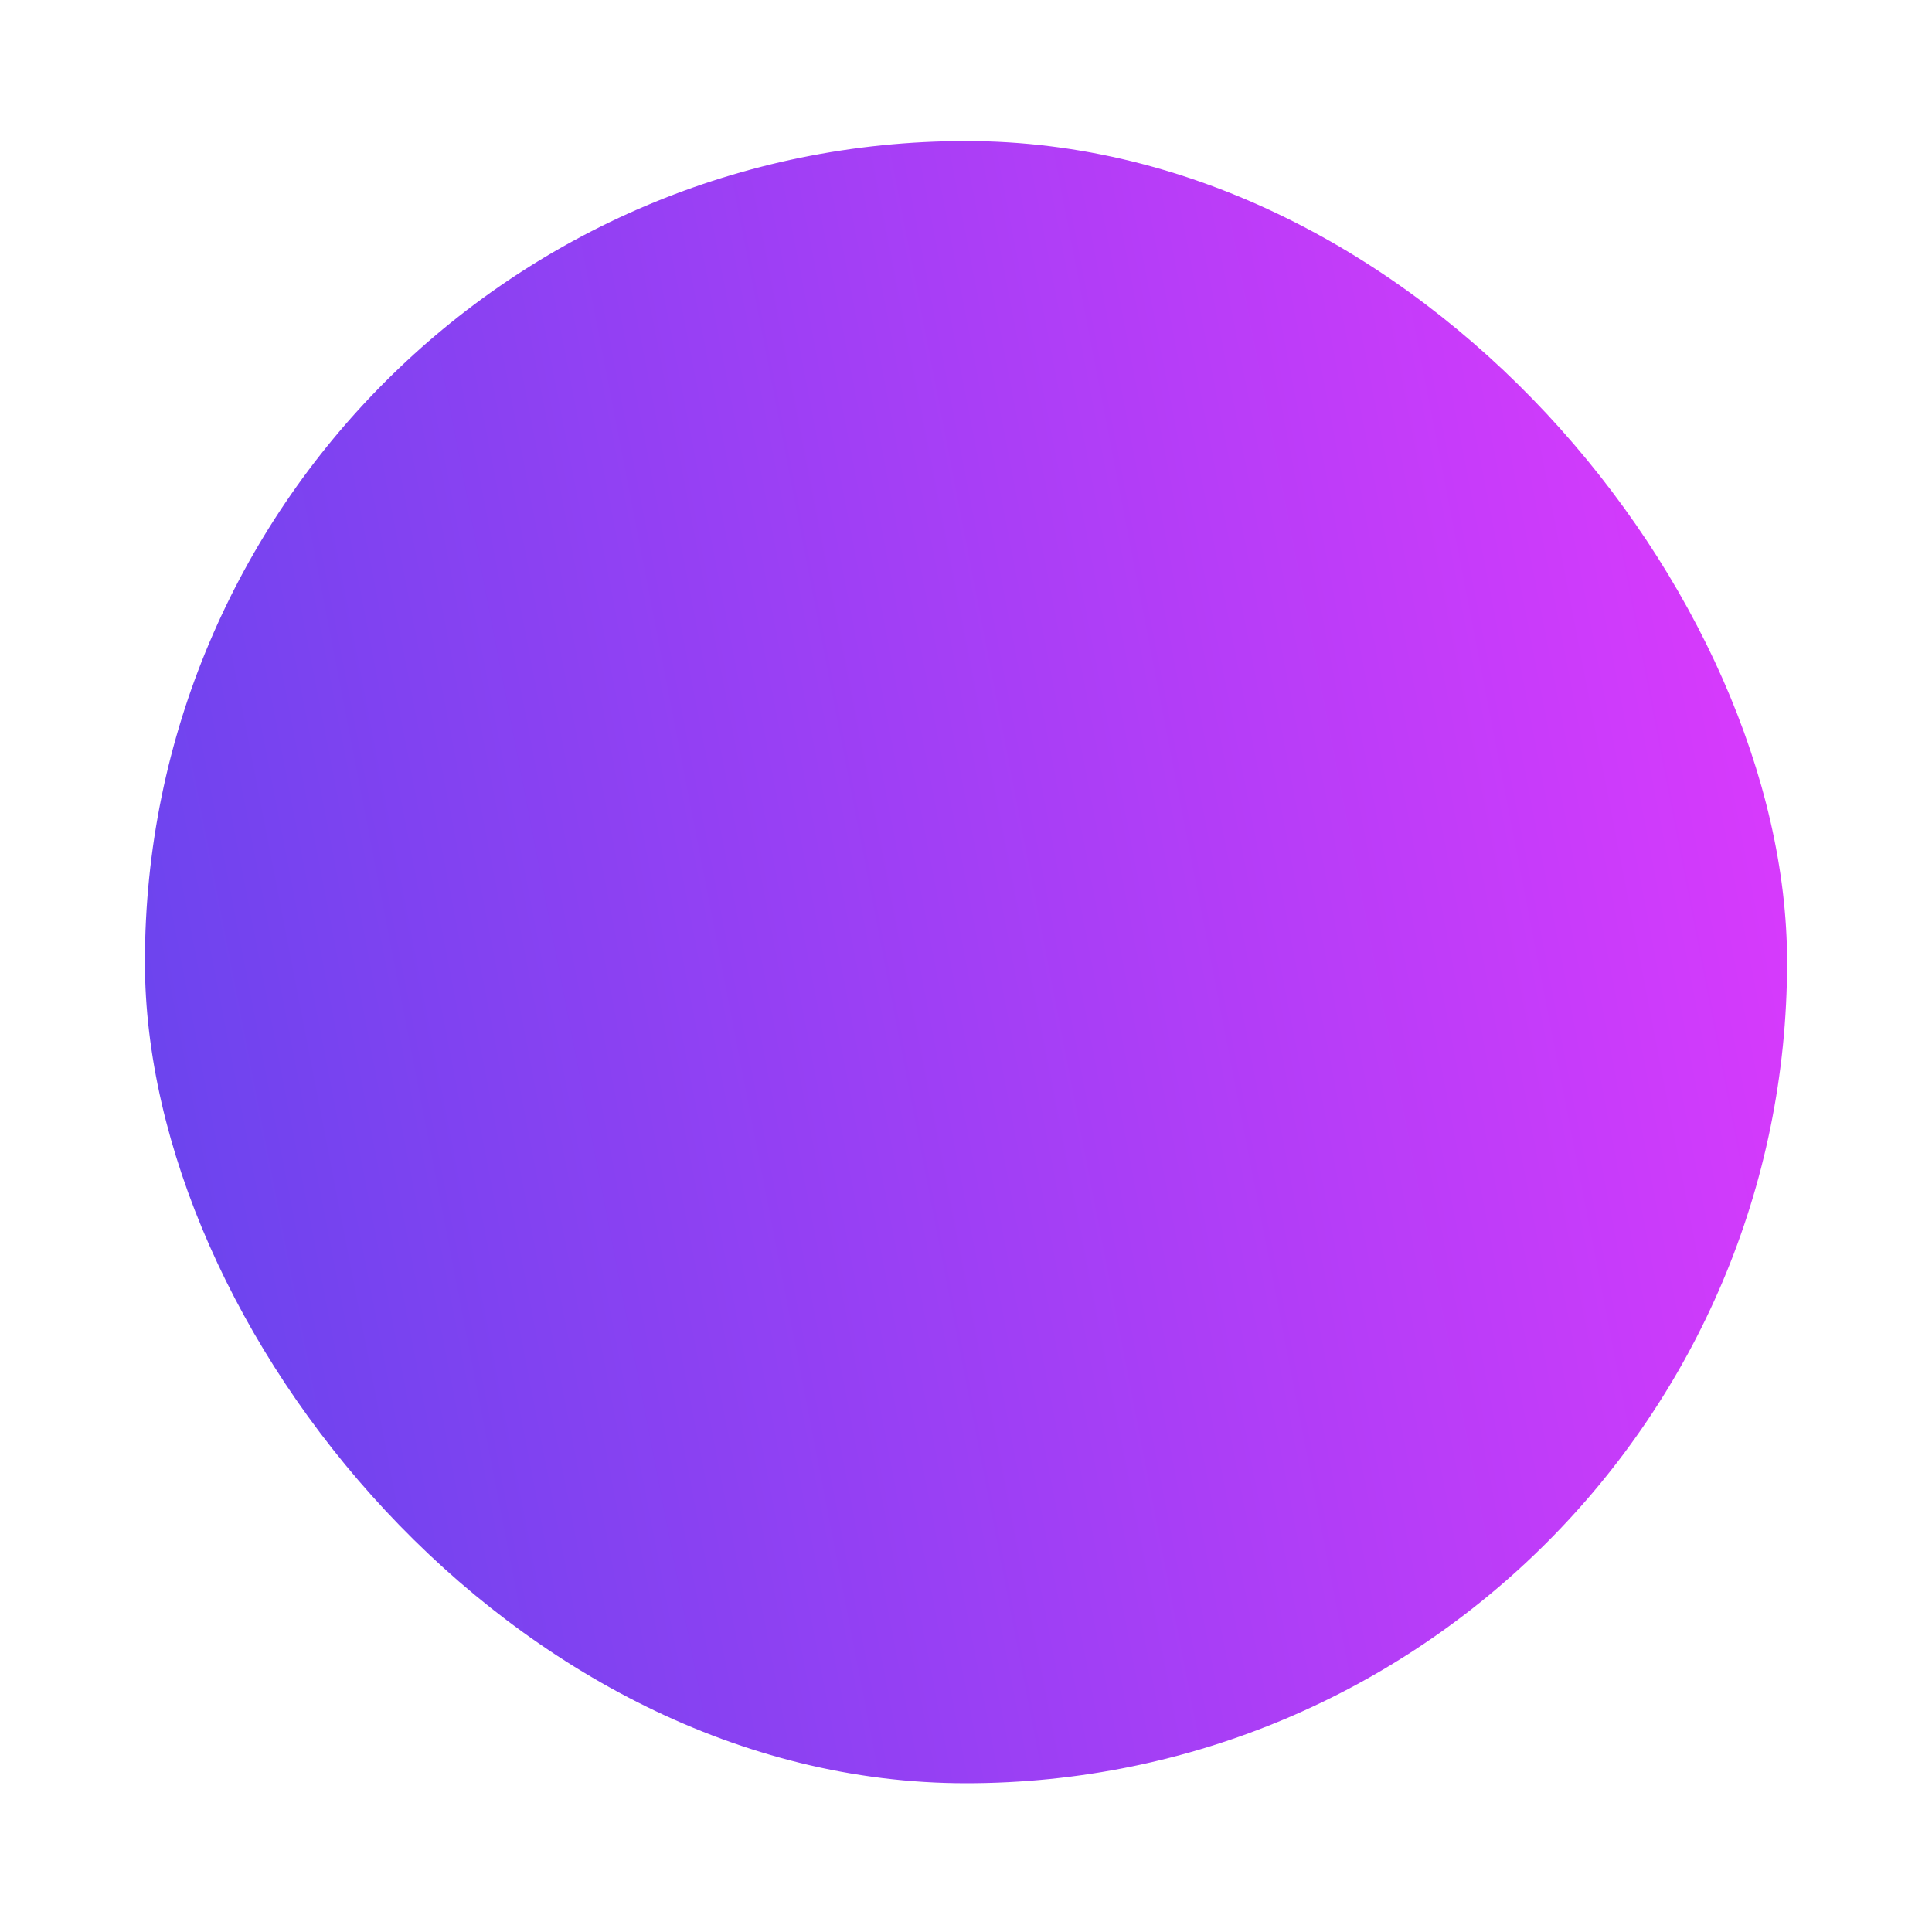 <svg width="60" height="60" viewBox="0 0 60 60" fill="none" xmlns="http://www.w3.org/2000/svg">
<g filter="url(#filter0_d_2006_2)">
<rect x="4.5" y="0.38" width="51" height="51" rx="25.5" fill="url(#paint0_linear_2006_2)"/>
</g>
<defs>
<filter id="filter0_d_2006_2" x="0.5" y="0.38" width="59" height="59" filterUnits="userSpaceOnUse" color-interpolation-filters="sRGB">
<feFlood flood-opacity="0" result="BackgroundImageFix"/>
<feColorMatrix in="SourceAlpha" type="matrix" values="0 0 0 0 0 0 0 0 0 0 0 0 0 0 0 0 0 0 127 0" result="hardAlpha"/>
<feOffset dy="4"/>
<feGaussianBlur stdDeviation="2"/>
<feComposite in2="hardAlpha" operator="out"/>
<feColorMatrix type="matrix" values="0 0 0 0 0 0 0 0 0 0 0 0 0 0 0 0 0 0 0.25 0"/>
<feBlend mode="normal" in2="BackgroundImageFix" result="effect1_dropShadow_2006_2"/>
<feBlend mode="normal" in="SourceGraphic" in2="effect1_dropShadow_2006_2" result="shape"/>
</filter>
<linearGradient id="paint0_linear_2006_2" x1="0.652" y1="31.584" x2="59.348" y2="20.175" gradientUnits="userSpaceOnUse">
<stop stop-color="#6345ED"/>
<stop offset="1" stop-color="#E039FD"/>
</linearGradient>
</defs>
</svg>
